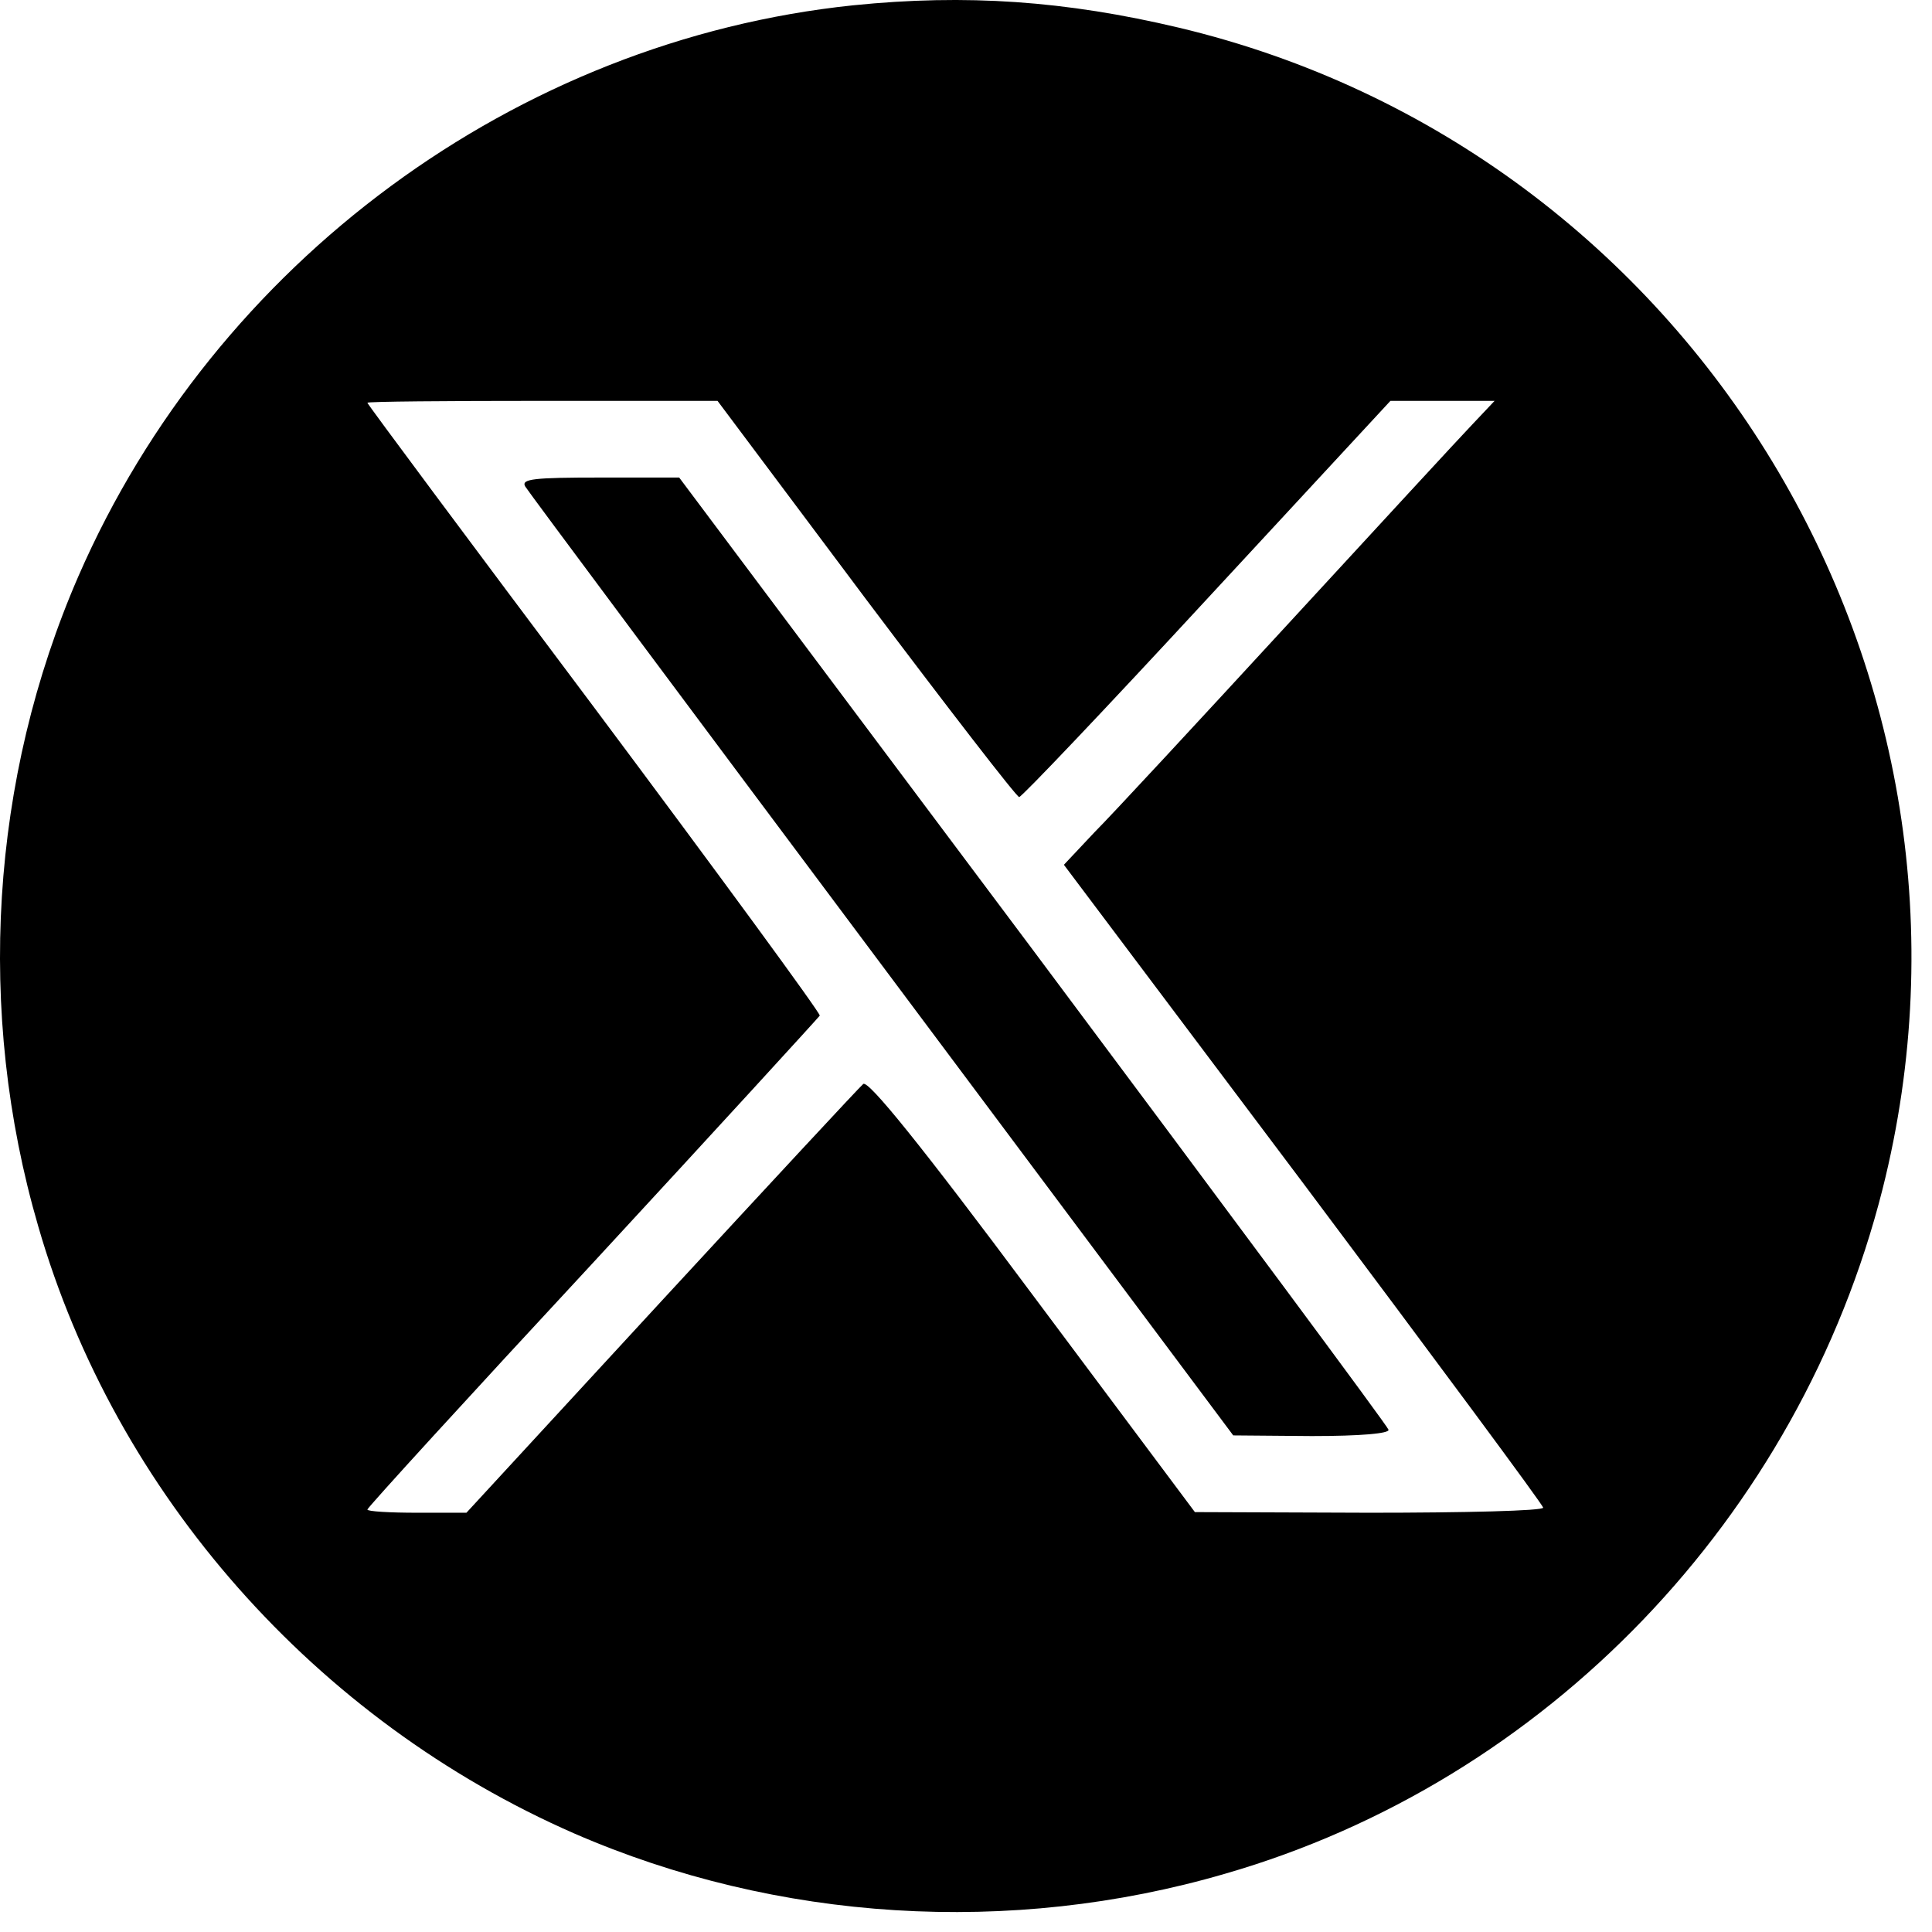 <?xml version="1.0" encoding="UTF-8" standalone="no"?>
<!DOCTYPE svg PUBLIC "-//W3C//DTD SVG 1.1//EN" "http://www.w3.org/Graphics/SVG/1.1/DTD/svg11.dtd">
<svg viewBox="0 0 50 50" version="1.1" xmlns="http://www.w3.org/2000/svg" xmlns:xlink="http://www.w3.org/1999/xlink" xml:space="preserve" xmlns:serif="http://www.serif.com/" style="fill-rule:evenodd;clip-rule:evenodd;stroke-linejoin:round;stroke-miterlimit:2;">
    <g transform="matrix(0.75,0,0,0.75,0,0)">
        <g transform="matrix(0.441,0,0,0.441,-0.112,-0.059)">
            <path d="M67,0.55C40.648,3.3 17.102,20.649 6.398,45.2C-0.5,61.05 -1.648,79.3 3.25,96.101C9.3,117.05 24.95,134.749 45.2,143.601C61.05,150.499 79.3,151.647 96.102,146.749C121.25,139.499 141.051,118.851 147.551,93.199C157.699,53 132.8,11.897 92.5,2.3C83.648,0.2 75.852,-0.351 67,0.55ZM68,47C74.398,55.5 79.8,62.5 80,62.5C80.2,62.5 86.852,55.5 94.7,47L109.05,31.5L117.2,31.5L115.45,33.352C114.45,34.398 107.95,41.449 101,49C94.05,56.55 87.25,63.898 85.898,65.25L83.5,67.8L102.25,92.75C112.55,106.5 121,117.898 121,118.102C121,118.352 114.852,118.5 107.398,118.5L93.75,118.45L81.05,101.45C72.3,89.7 68.2,84.647 67.8,84.95C67.5,85.2 60.398,92.852 52,101.95L36.75,118.5L32.898,118.5C30.75,118.5 29,118.398 29,118.25C29,118.102 36.95,109.398 46.648,98.95C56.301,88.5 64.301,79.75 64.398,79.602C64.45,79.398 56.5,68.55 46.75,55.5C37,42.5 29,31.75 29,31.648C29,31.551 35.148,31.5 42.7,31.5L56.398,31.5L68,47ZM41.352,38.2C41.551,38.55 54.148,55.45 69.25,75.648L96.75,112.449L102.898,112.5C106.699,112.5 109,112.3 108.898,112C108.852,111.75 96.301,94.852 81.102,74.5L53.398,37.5L47.2,37.5C42.052,37.5 41.001,37.602 41.353,38.2L41.352,38.2Z" style="fill-rule:nonzero;"/>
        </g>
    </g>
</svg>
